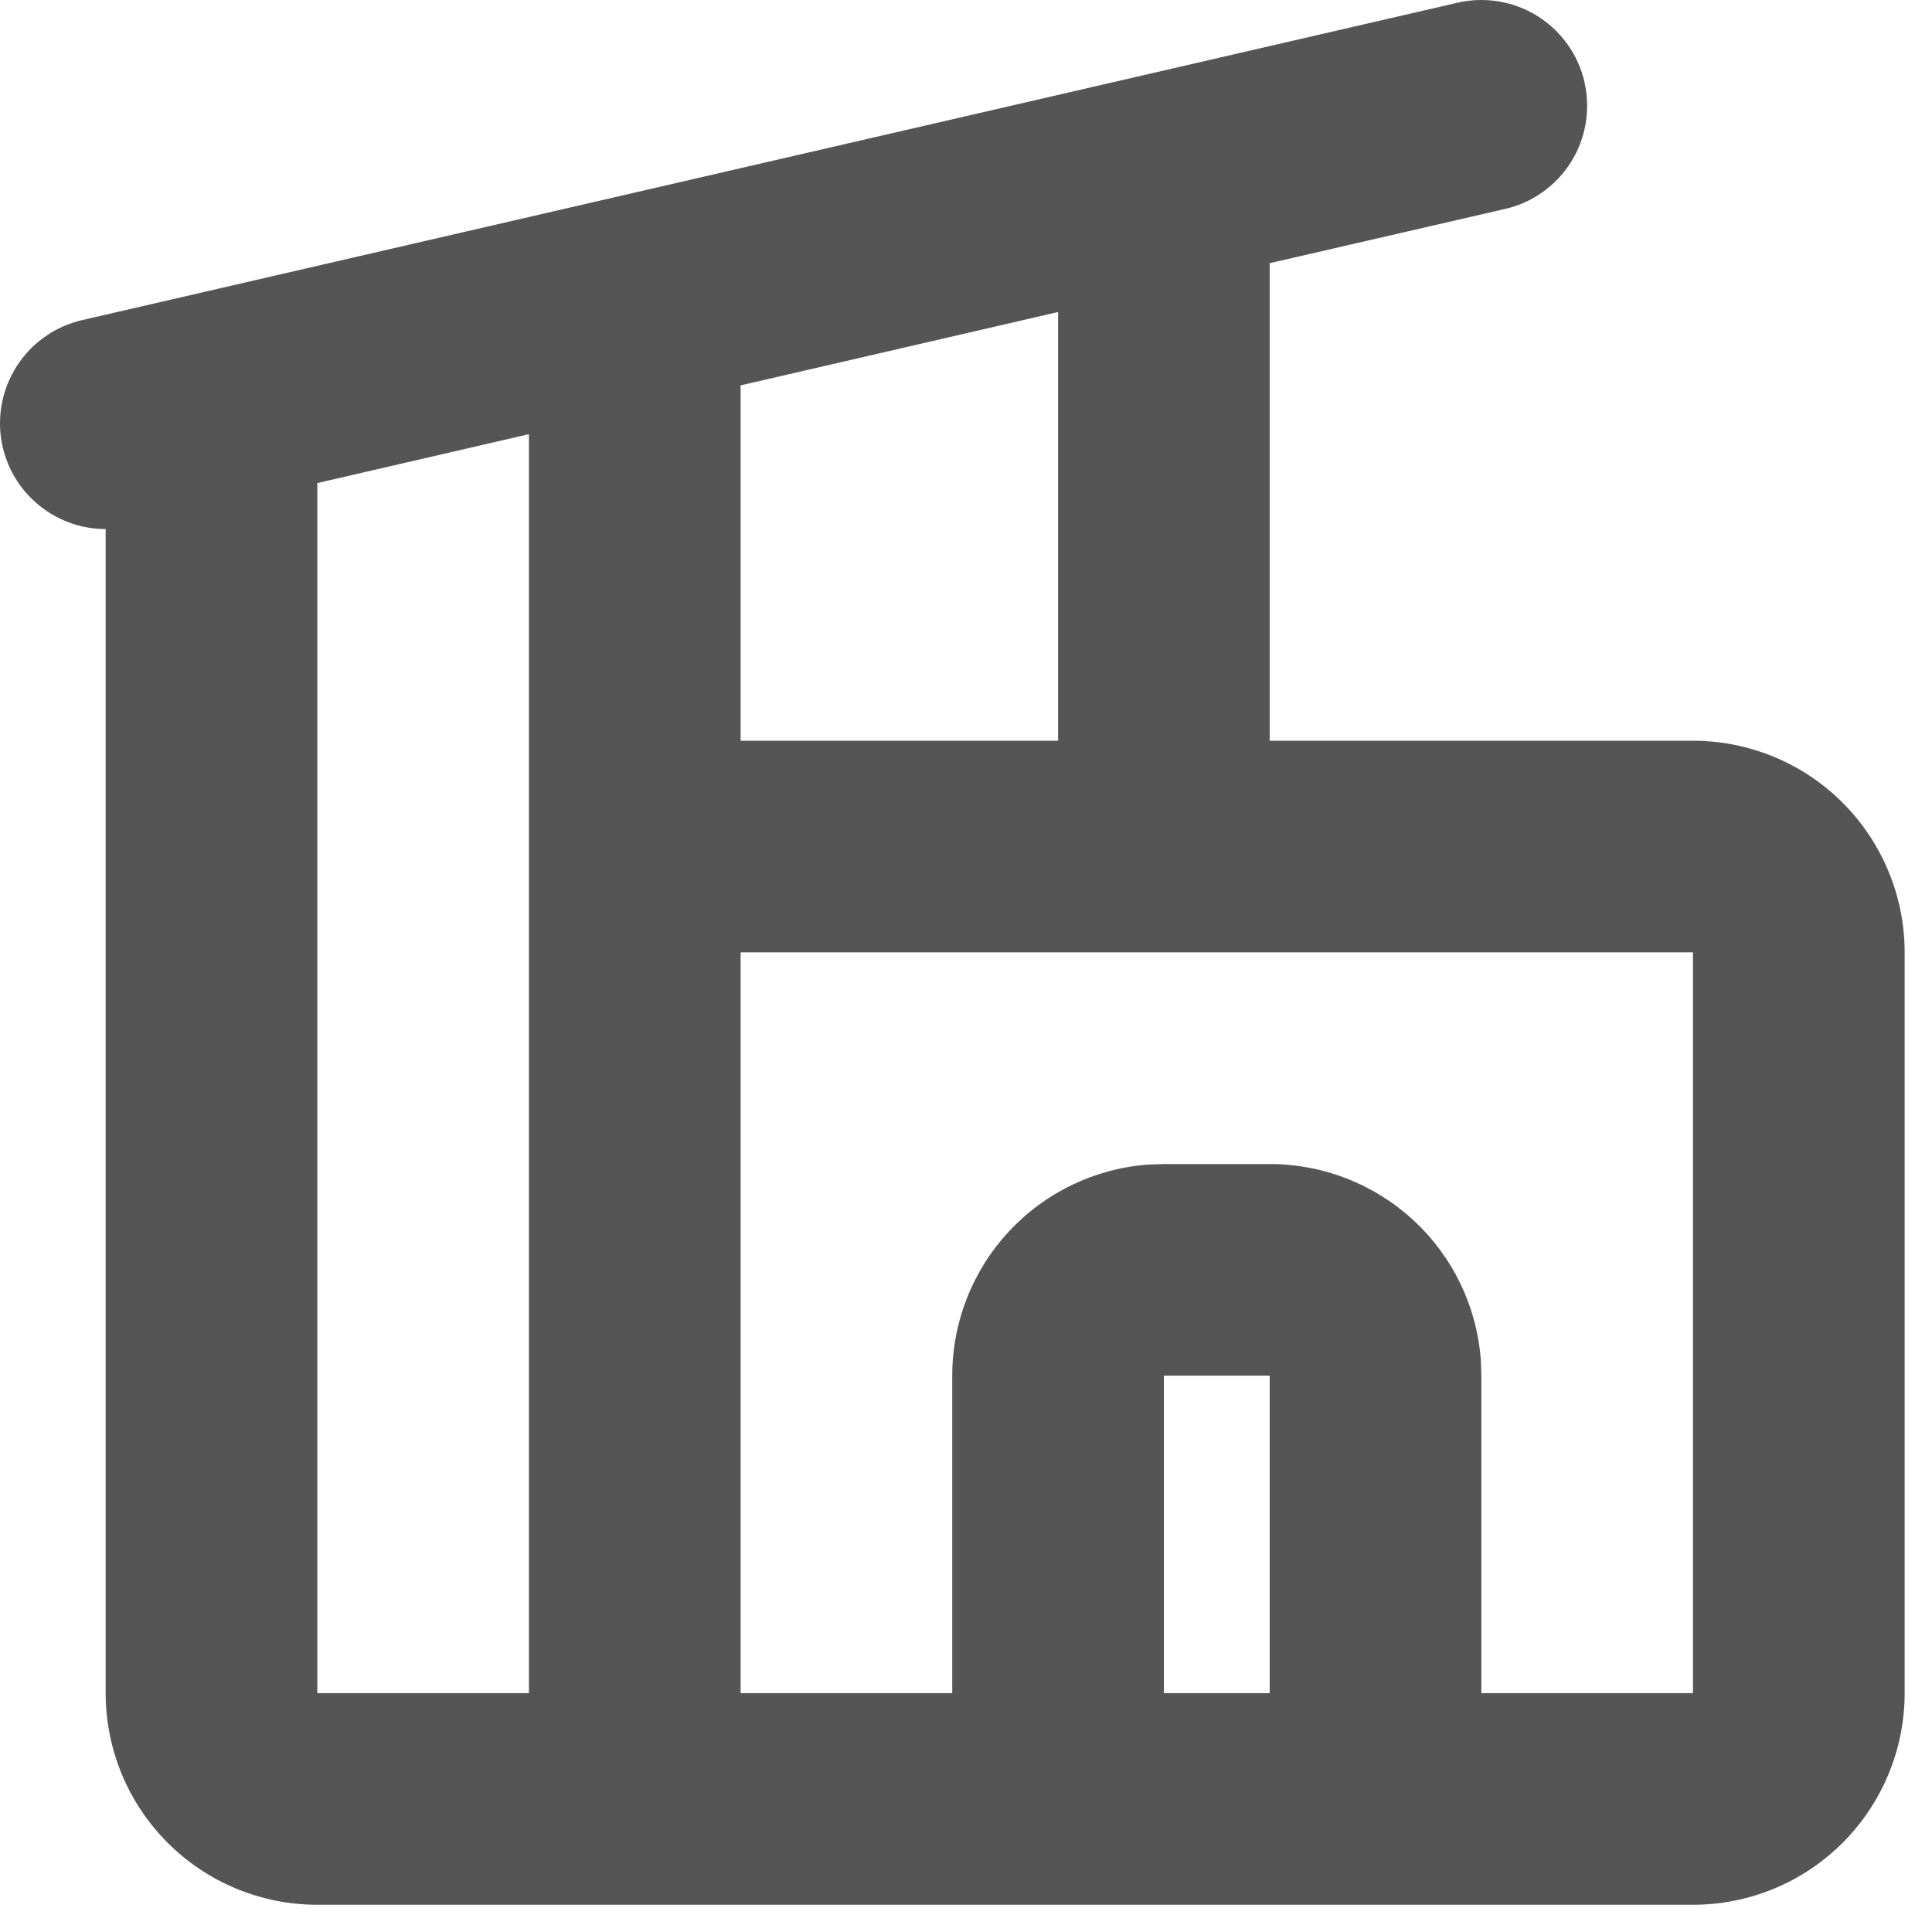 <svg width="32" height="32" viewBox="0 0 32 32" fill="none" xmlns="http://www.w3.org/2000/svg">
<path fill-rule="evenodd" clip-rule="evenodd" d="M26.243 1.358C26.295 1.582 26.302 1.815 26.264 2.042C26.226 2.269 26.144 2.487 26.022 2.682C25.9 2.877 25.74 3.047 25.553 3.18C25.365 3.314 25.153 3.41 24.928 3.461L21.03 4.359V12.269H28.041C28.971 12.269 29.863 12.638 30.52 13.296C31.177 13.953 31.547 14.845 31.547 15.774V28.044C31.547 28.973 31.177 29.865 30.52 30.522C29.863 31.18 28.971 31.549 28.041 31.549H5.256C4.326 31.549 3.434 31.18 2.777 30.522C2.119 29.865 1.75 28.973 1.75 28.044V8.763C1.32 8.763 0.905 8.604 0.585 8.317C0.264 8.031 0.06 7.636 0.011 7.209C-0.037 6.782 0.073 6.352 0.321 6C0.568 5.649 0.937 5.401 1.356 5.303L24.142 0.045C24.366 -0.007 24.598 -0.014 24.826 0.024C25.053 0.062 25.27 0.144 25.466 0.266C25.661 0.389 25.83 0.548 25.964 0.736C26.098 0.923 26.193 1.135 26.245 1.36M28.041 15.774H12.267V28.044H15.772V22.785C15.772 21.901 16.106 21.049 16.707 20.401C17.308 19.752 18.133 19.355 19.015 19.289L19.278 19.28H21.03C21.915 19.28 22.767 19.614 23.415 20.215C24.064 20.816 24.461 21.64 24.527 22.523L24.536 22.785V28.044H28.041V15.774ZM21.03 22.785H19.278V28.044H21.03V22.785ZM8.761 7.191L5.256 8.001V28.044H8.761V7.191ZM17.525 5.168L12.267 6.383V12.269H17.525V5.168Z" fill="#555555"/>
</svg>
